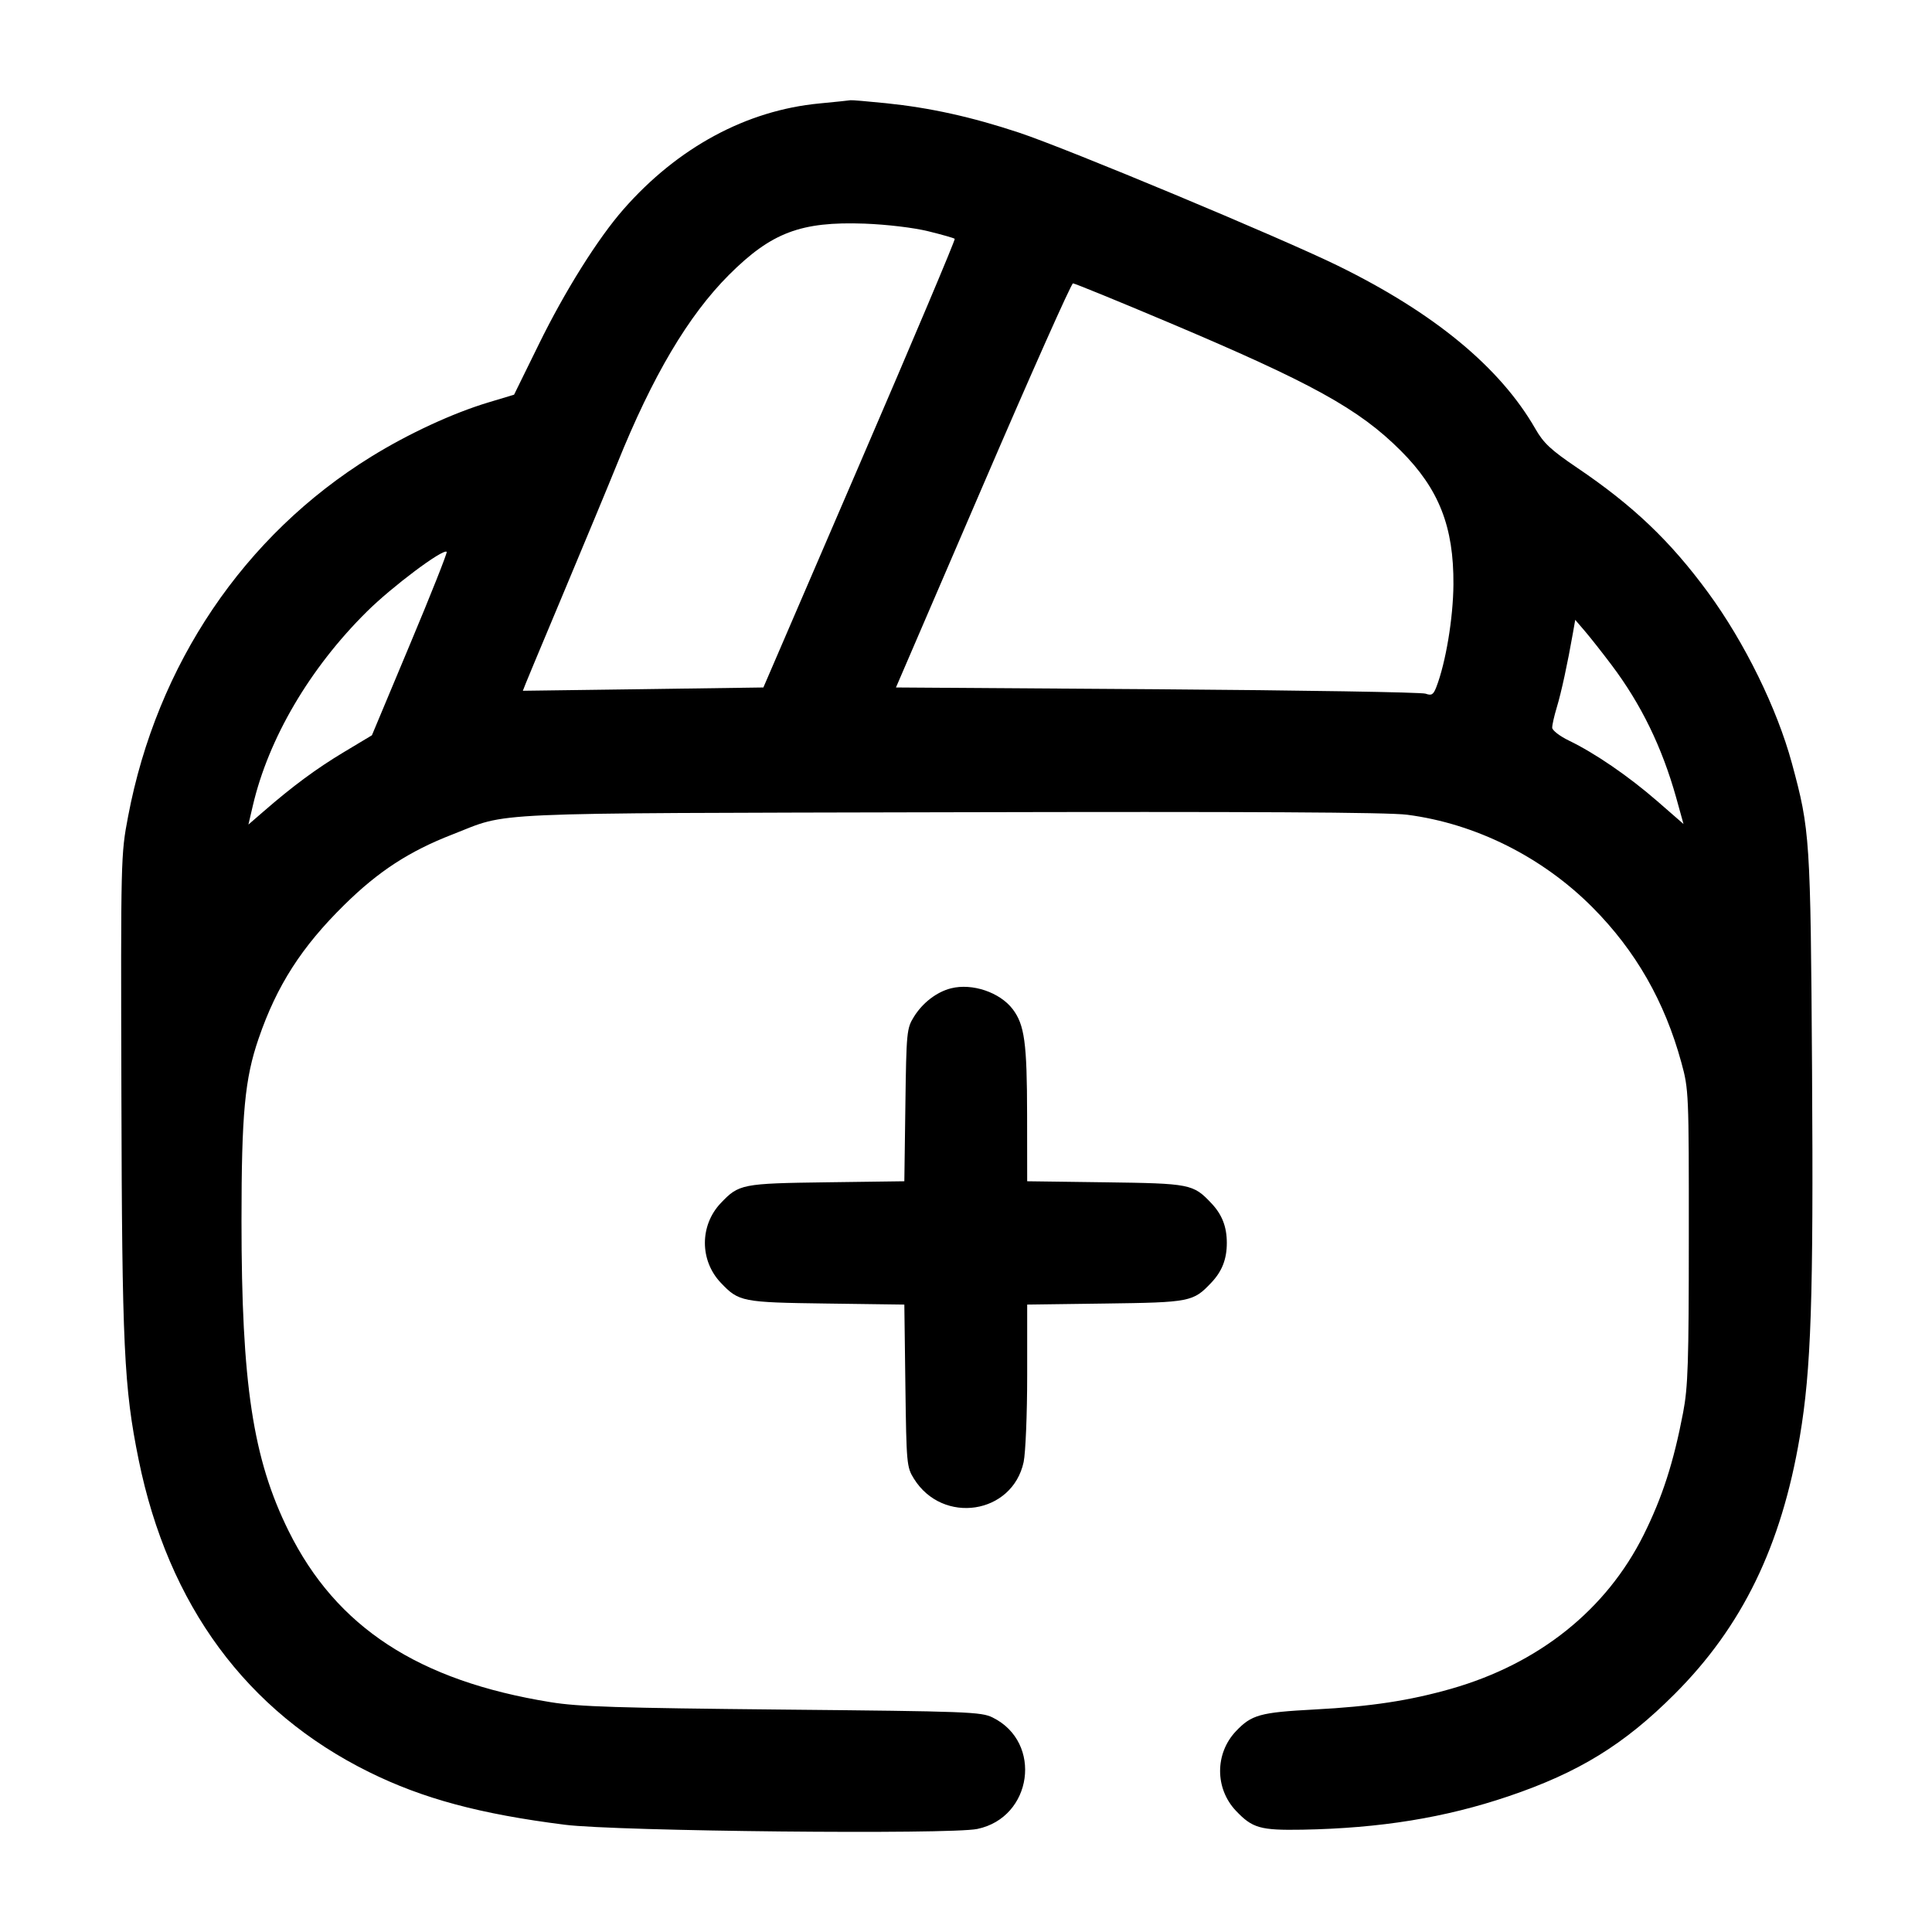 <svg width="24" height="24" viewBox="0 0 24 24" fill="none" xmlns="http://www.w3.org/2000/svg"><path d="M10.180 1.285 C 9.272 1.371,8.419 1.832,7.746 2.599 C 7.428 2.961,7.017 3.616,6.692 4.280 L 6.386 4.903 6.067 4.999 C 5.622 5.133,5.074 5.387,4.611 5.673 C 3.032 6.649,1.949 8.252,1.591 10.143 C 1.501 10.614,1.500 10.655,1.508 13.584 C 1.516 16.731,1.540 17.236,1.722 18.132 C 2.090 19.941,3.064 21.262,4.584 22.013 C 5.253 22.344,5.965 22.535,7.020 22.668 C 7.665 22.749,11.796 22.791,12.140 22.720 C 12.826 22.578,12.956 21.645,12.332 21.336 C 12.190 21.265,12.025 21.259,9.720 21.237 C 7.682 21.217,7.188 21.202,6.840 21.145 C 5.197 20.880,4.177 20.214,3.585 19.018 C 3.141 18.121,3.000 17.189,3.000 15.166 C 3.000 13.834,3.041 13.399,3.213 12.900 C 3.438 12.244,3.746 11.763,4.278 11.240 C 4.700 10.824,5.084 10.574,5.620 10.366 C 6.344 10.084,5.887 10.104,11.800 10.090 C 15.532 10.081,17.242 10.090,17.480 10.121 C 18.331 10.231,19.160 10.646,19.783 11.272 C 20.319 11.811,20.680 12.442,20.887 13.201 C 20.978 13.532,20.980 13.581,20.979 15.360 C 20.979 16.930,20.969 17.231,20.908 17.549 C 20.790 18.167,20.651 18.598,20.418 19.067 C 19.954 19.997,19.118 20.666,18.029 20.978 C 17.509 21.126,17.033 21.199,16.328 21.236 C 15.653 21.272,15.547 21.301,15.353 21.506 C 15.091 21.783,15.091 22.217,15.353 22.494 C 15.558 22.710,15.655 22.738,16.180 22.729 C 17.147 22.711,17.950 22.581,18.739 22.314 C 19.611 22.019,20.173 21.674,20.801 21.046 C 21.642 20.206,22.128 19.208,22.358 17.847 C 22.499 17.011,22.528 16.143,22.510 13.300 C 22.491 10.408,22.485 10.313,22.260 9.483 C 22.075 8.800,21.672 7.979,21.218 7.360 C 20.749 6.721,20.288 6.281,19.588 5.808 C 19.266 5.590,19.174 5.504,19.073 5.327 C 18.636 4.565,17.819 3.889,16.620 3.301 C 15.912 2.954,13.252 1.844,12.657 1.647 C 12.065 1.451,11.551 1.338,11.006 1.282 C 10.778 1.259,10.580 1.242,10.566 1.245 C 10.552 1.248,10.378 1.266,10.180 1.285 M11.532 2.873 C 11.703 2.915,11.851 2.957,11.860 2.967 C 11.870 2.976,11.339 4.234,10.680 5.762 L 9.483 8.540 7.992 8.561 C 7.171 8.572,6.498 8.581,6.495 8.581 C 6.492 8.580,6.713 8.049,6.986 7.400 C 7.258 6.751,7.565 6.013,7.667 5.760 C 8.107 4.668,8.550 3.921,9.055 3.415 C 9.583 2.888,9.948 2.750,10.740 2.778 C 11.020 2.789,11.350 2.828,11.532 2.873 M14.506 4.001 C 16.297 4.757,16.882 5.080,17.401 5.599 C 17.875 6.073,18.060 6.543,18.055 7.260 C 18.052 7.679,17.960 8.230,17.843 8.534 C 17.806 8.630,17.784 8.644,17.709 8.617 C 17.660 8.599,16.160 8.575,14.375 8.562 L 11.130 8.540 12.211 6.030 C 12.805 4.649,13.308 3.520,13.329 3.520 C 13.349 3.520,13.879 3.736,14.506 4.001 M5.093 8.004 L 4.620 9.134 4.275 9.341 C 3.933 9.546,3.635 9.766,3.273 10.081 L 3.086 10.243 3.141 10.007 C 3.336 9.172,3.849 8.299,4.556 7.599 C 4.870 7.287,5.505 6.812,5.549 6.855 C 5.559 6.865,5.354 7.382,5.093 8.004 M20.019 8.260 C 20.386 8.747,20.646 9.280,20.822 9.908 L 20.913 10.236 20.587 9.952 C 20.229 9.641,19.813 9.356,19.490 9.200 C 19.376 9.145,19.283 9.073,19.282 9.040 C 19.281 9.007,19.307 8.893,19.339 8.787 C 19.394 8.607,19.474 8.238,19.540 7.860 L 19.568 7.700 19.688 7.840 C 19.754 7.917,19.903 8.106,20.019 8.260 M11.815 12.277 C 11.638 12.321,11.461 12.456,11.353 12.631 C 11.264 12.774,11.259 12.818,11.247 13.727 L 11.234 14.674 10.267 14.687 C 9.215 14.701,9.178 14.709,8.953 14.946 C 8.691 15.223,8.691 15.657,8.953 15.934 C 9.178 16.171,9.215 16.179,10.267 16.193 L 11.234 16.206 11.247 17.213 C 11.260 18.185,11.263 18.225,11.353 18.369 C 11.710 18.943,12.576 18.812,12.716 18.162 C 12.740 18.047,12.760 17.569,12.760 17.081 L 12.760 16.206 13.730 16.193 C 14.785 16.179,14.822 16.172,15.047 15.934 C 15.181 15.793,15.240 15.641,15.240 15.440 C 15.240 15.239,15.181 15.087,15.047 14.946 C 14.822 14.708,14.785 14.701,13.730 14.687 L 12.760 14.674 12.759 13.847 C 12.758 12.953,12.727 12.730,12.580 12.536 C 12.421 12.327,12.078 12.211,11.815 12.277 " stroke="none" fill-rule="evenodd" fill="black"></path></svg>